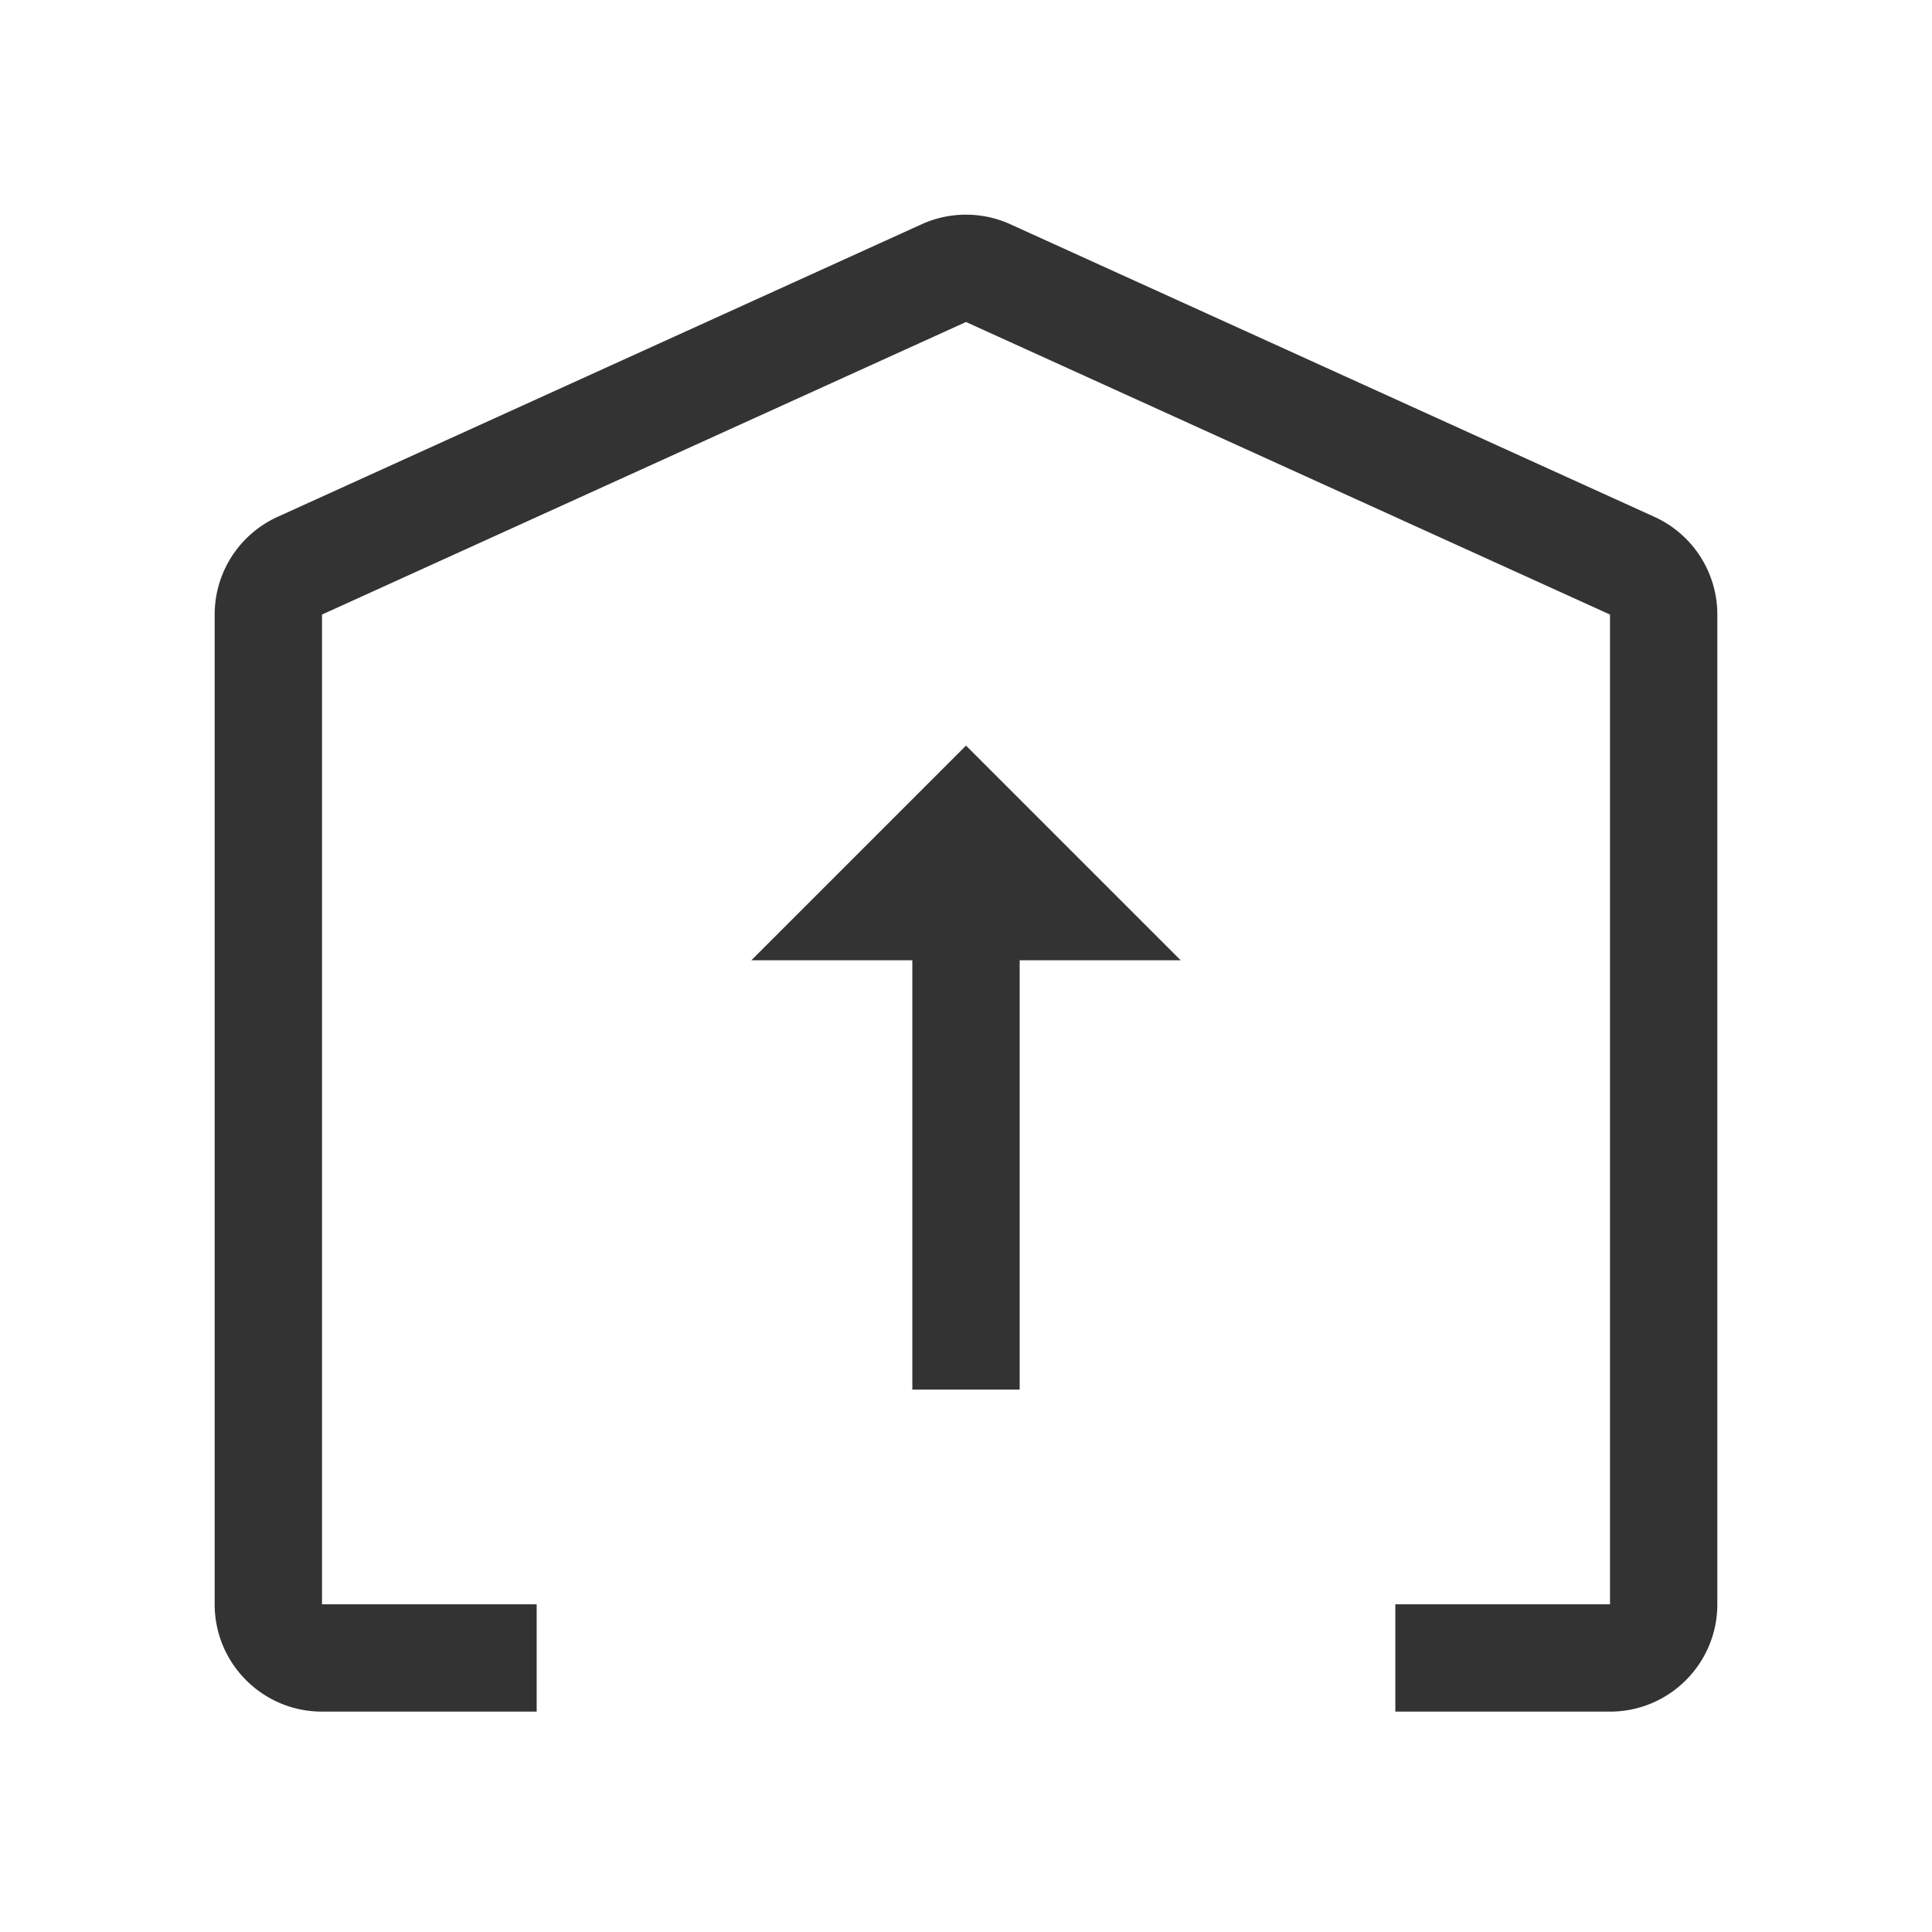 <svg width="1000" height="1000" xmlns="http://www.w3.org/2000/svg"><path d="M166.667 318.096V830.37h666.666V318.096L500 166.666l-333.333 151.43zm555.555 567.831v-55.556H277.778v55.556H166.667c-30.683 0-55.556-24.873-55.556-55.556V318.096a55.556 55.556 0 0 1 32.577-50.581l333.334-151.43a55.556 55.556 0 0 1 45.956 0l333.334 151.43a55.556 55.556 0 0 1 32.577 50.58v512.276c0 30.683-24.873 55.556-55.556 55.556h-111.11zM527.778 497.038V719.26h-55.556V497.038H388.89L500 385.927l111.111 111.111h-83.333z" fill="#333" fill-rule="nonzero"/></svg>